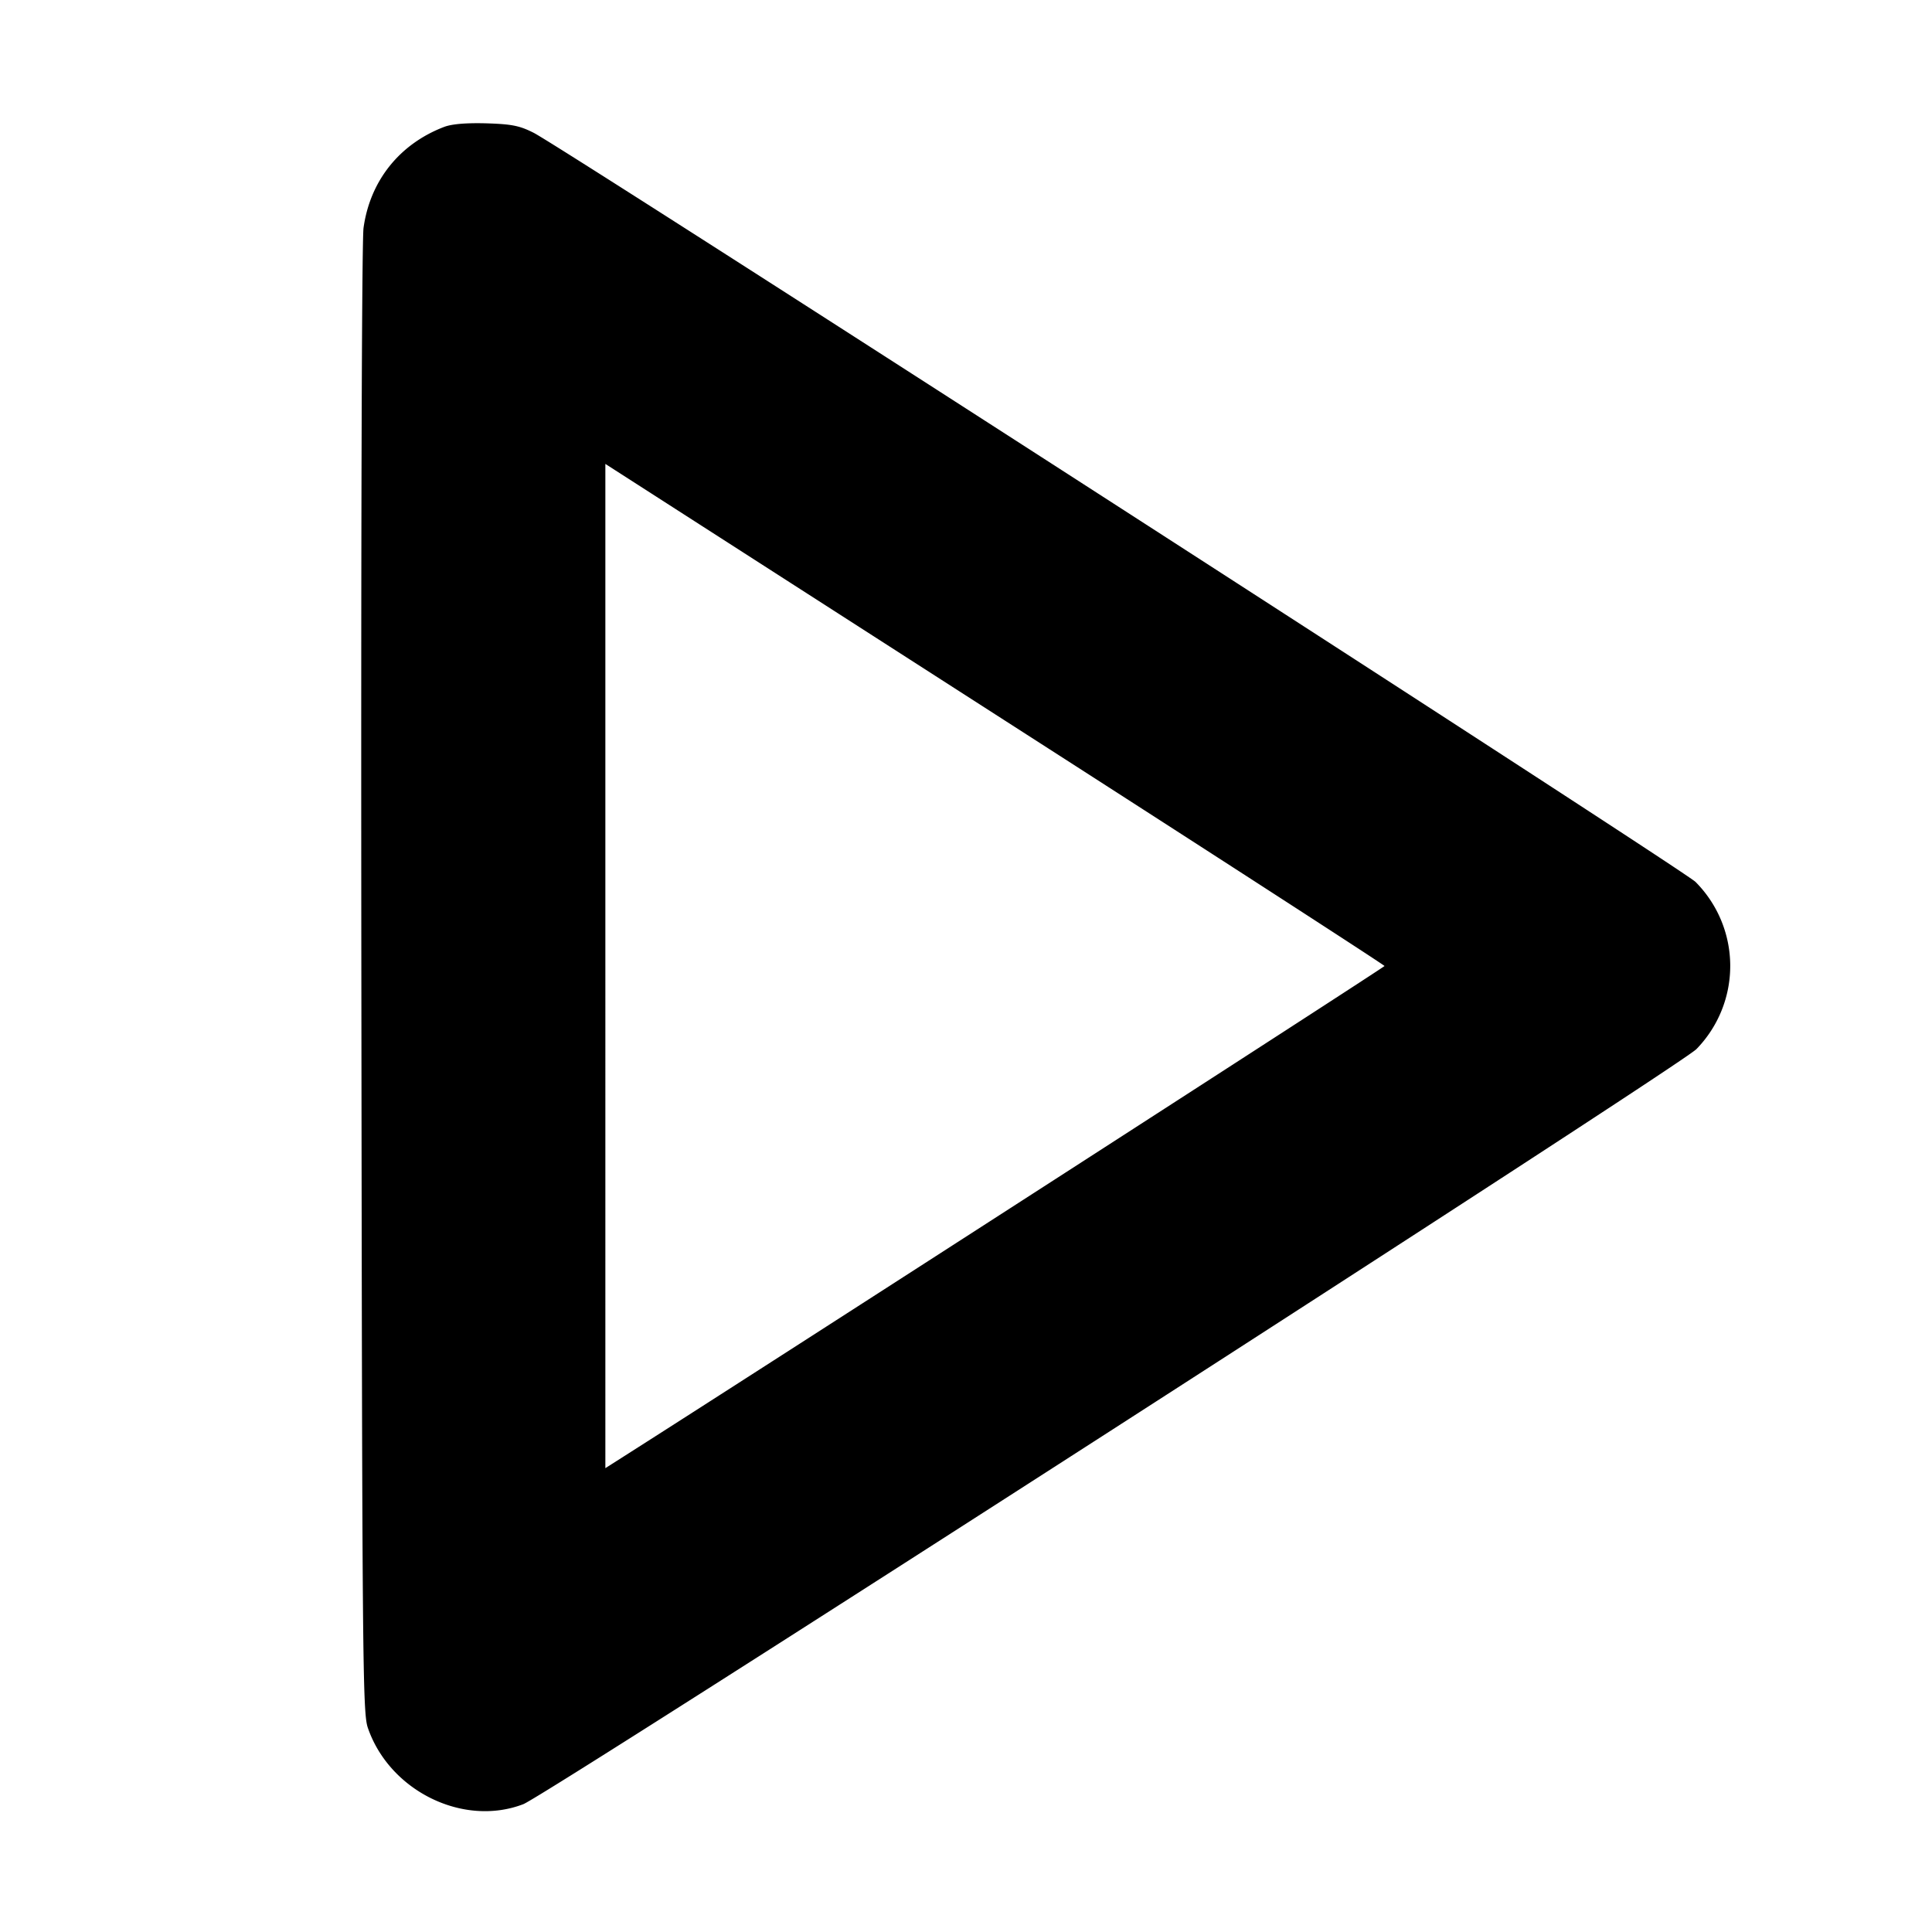 <svg xmlns="http://www.w3.org/2000/svg" width="24" height="24" fill="none" stroke="currentColor" stroke-linecap="round" stroke-linejoin="round" stroke-width="3"><path fill="#000" fill-rule="evenodd" stroke="none" d="M5.516 1.577c-.554.212-.919.67-1 1.254-.022.161-.033 3.904-.027 9.349.01 8.48.016 9.093.08 9.282.269.786 1.186 1.237 1.932.95.295-.114 14.363-9.168 14.572-9.379a1.48 1.48 0 0 0-.011-2.078C20.913 10.807 7.01 1.843 6.63 1.65c-.176-.089-.272-.108-.59-.118q-.38-.01-.524.045m7.417 7.663c2.346 1.507 4.265 2.749 4.266 2.76 0 .015-7.757 5.016-9.445 6.089l-.234.149V5.763l.573.368z"/></svg>